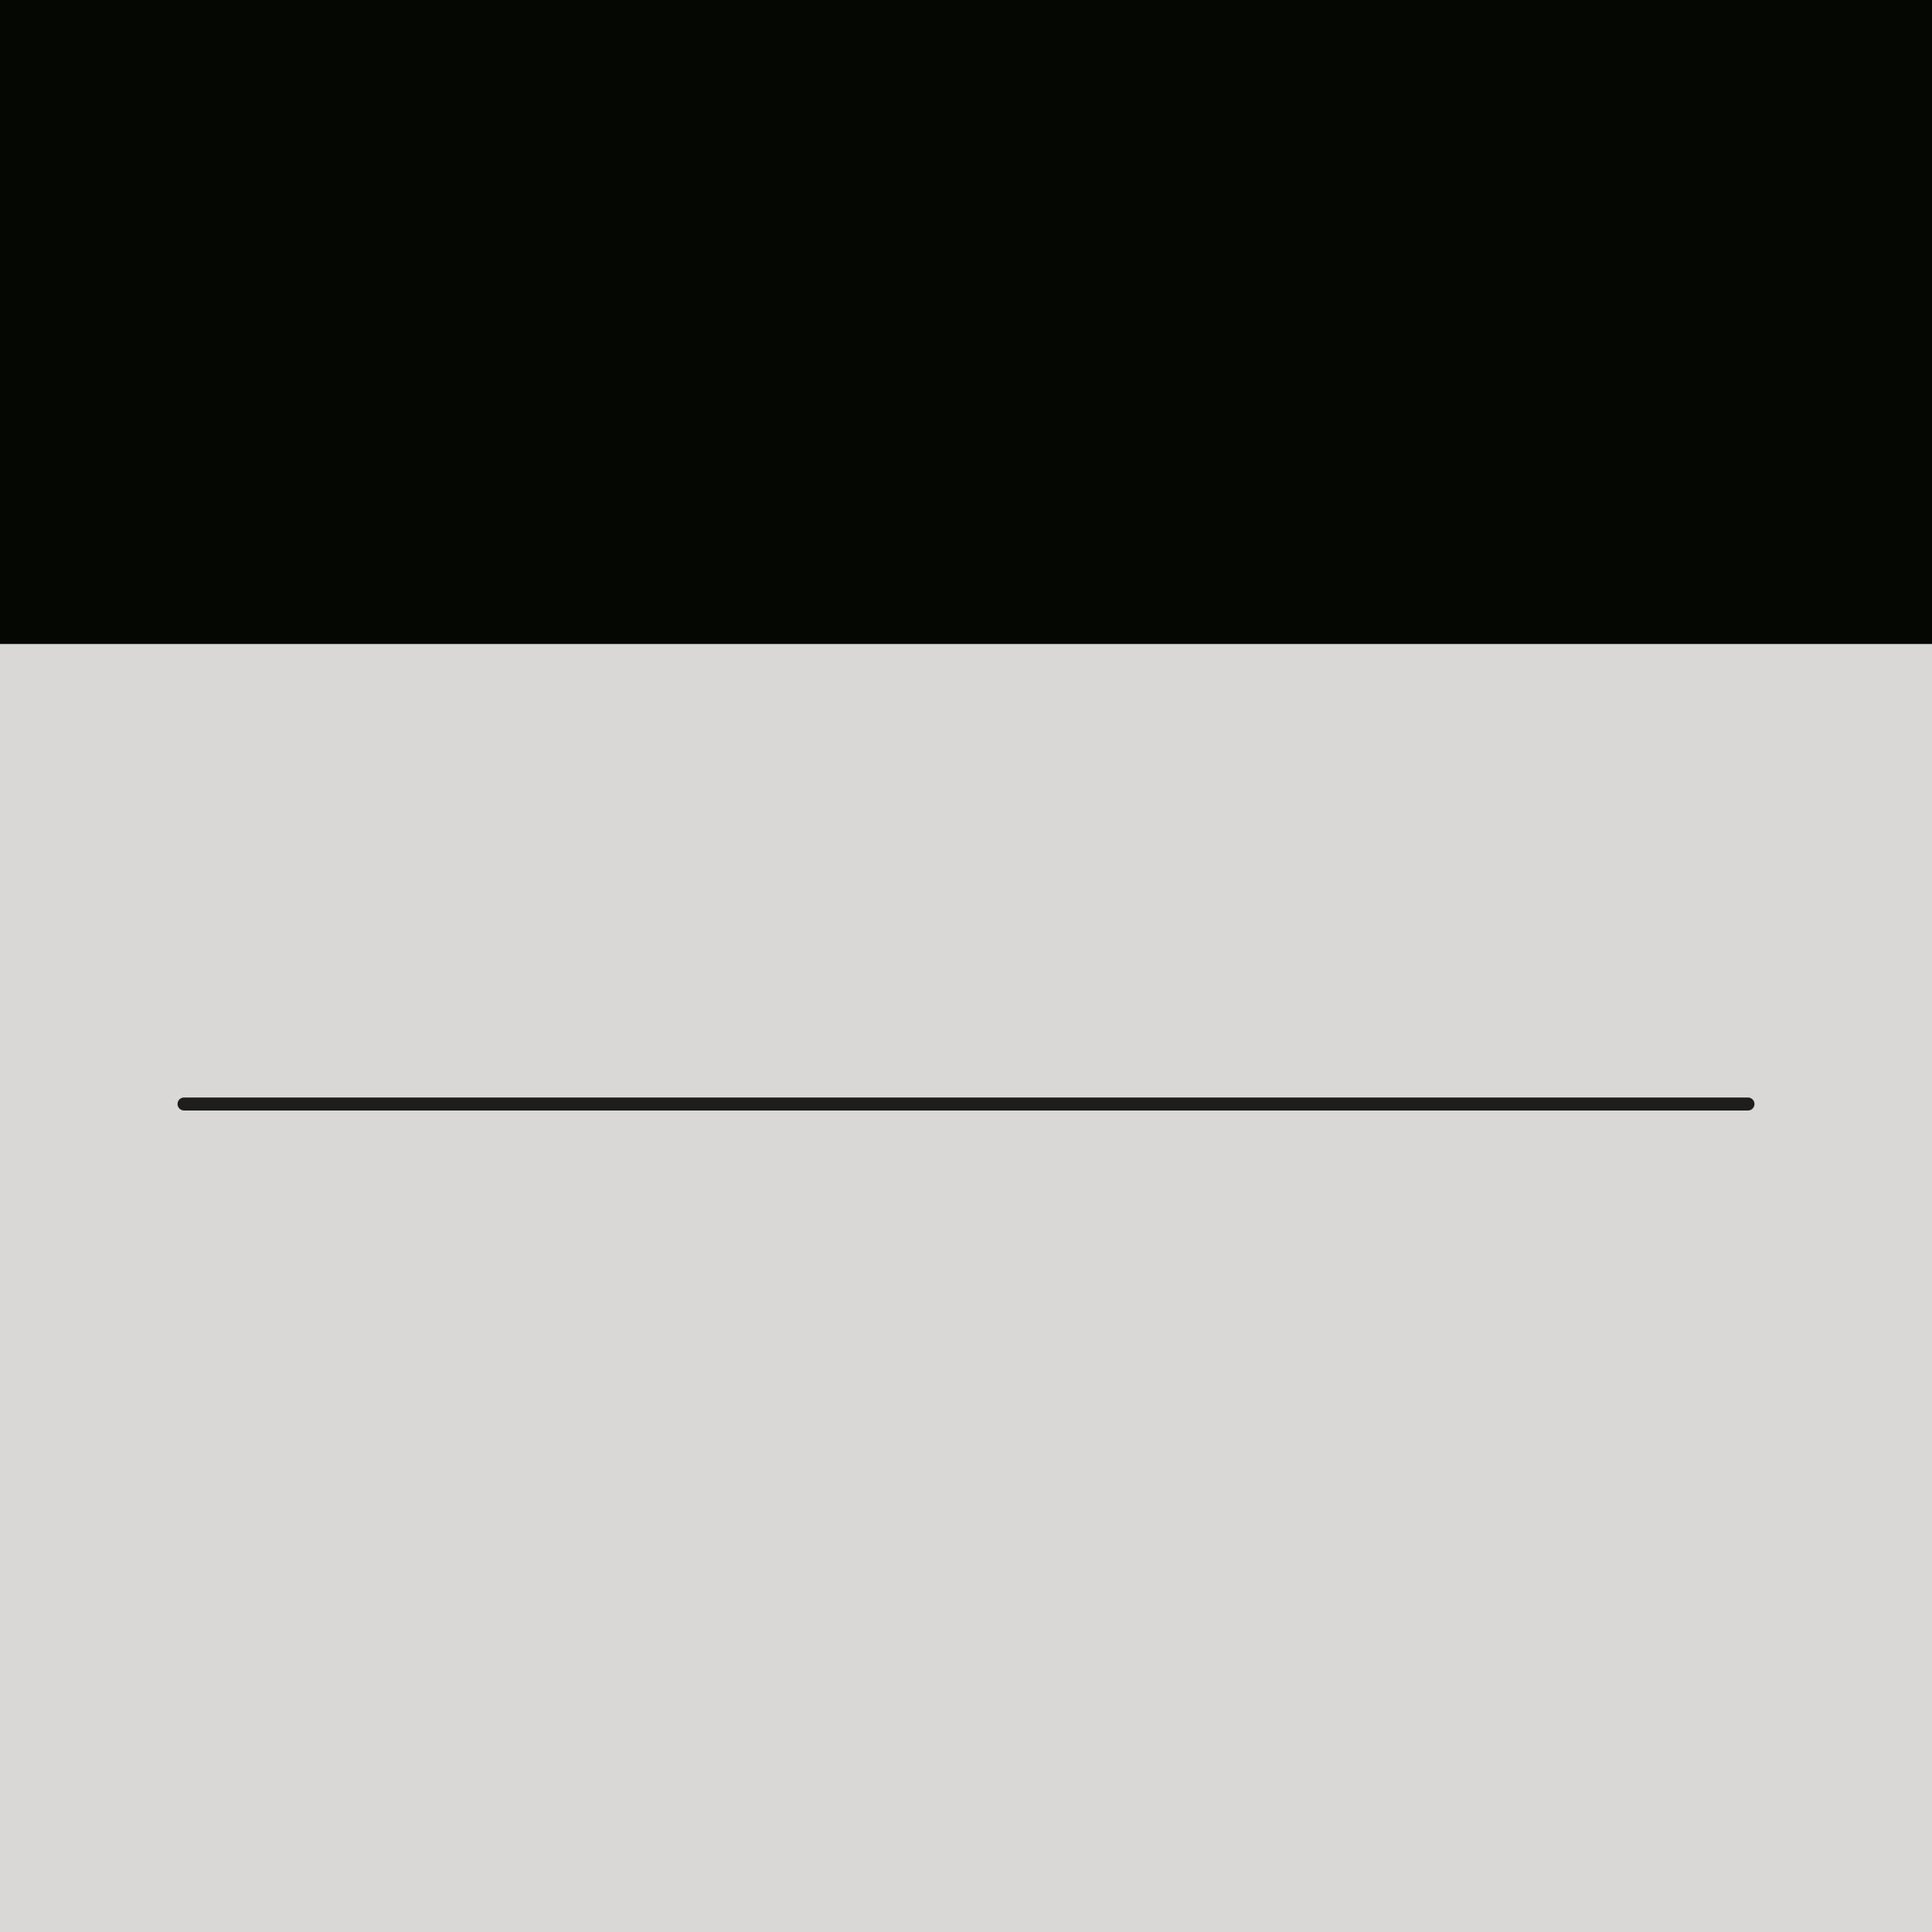 <?xml version="1.0" encoding="utf-8"?>
<!-- Generator: Adobe Illustrator 26.3.1, SVG Export Plug-In . SVG Version: 6.00 Build 0)  -->
<svg version="1.1" id="Calque_1" xmlns="http://www.w3.org/2000/svg" xmlns:xlink="http://www.w3.org/1999/xlink" x="0px" y="0px"
	 viewBox="0 0 2976.4 2976.4" style="enable-background:new 0 0 2976.4 2976.4;" xml:space="preserve">
<style type="text/css">
	.st0{clip-path:url(#SVGID_00000052823882715216783140000006190282080815584645_);fill:#D9D8D6;}
	.st1{clip-path:url(#SVGID_00000052823882715216783140000006190282080815584645_);fill:#050703;}
	
		.st2{clip-path:url(#SVGID_00000052823882715216783140000006190282080815584645_);fill:#050703;stroke:#1D1D1B;stroke-width:20;stroke-linecap:round;stroke-miterlimit:10;}
</style>
<g>
	<defs>
		<rect id="SVGID_1_" width="2976.4" height="2976.4"/>
	</defs>
	<clipPath id="SVGID_00000135660211747722821980000007004379691471868843_">
		<use xlink:href="#SVGID_1_"  style="overflow:visible;"/>
	</clipPath>
	
		<rect x="-14.2" y="-14.2" style="clip-path:url(#SVGID_00000135660211747722821980000007004379691471868843_);fill:#D9D8D6;" width="3004.7" height="3004.7"/>
	
		<rect x="-14.2" y="-14.2" style="clip-path:url(#SVGID_00000135660211747722821980000007004379691471868843_);fill:#050703;" width="3004.7" height="1006.3"/>
	
		<line style="clip-path:url(#SVGID_00000135660211747722821980000007004379691471868843_);fill:#050703;stroke:#1D1D1B;stroke-width:20;stroke-linecap:round;stroke-miterlimit:10;" x1="2692.9" y1="1700.8" x2="283.5" y2="1700.8"/>
</g>
</svg>
